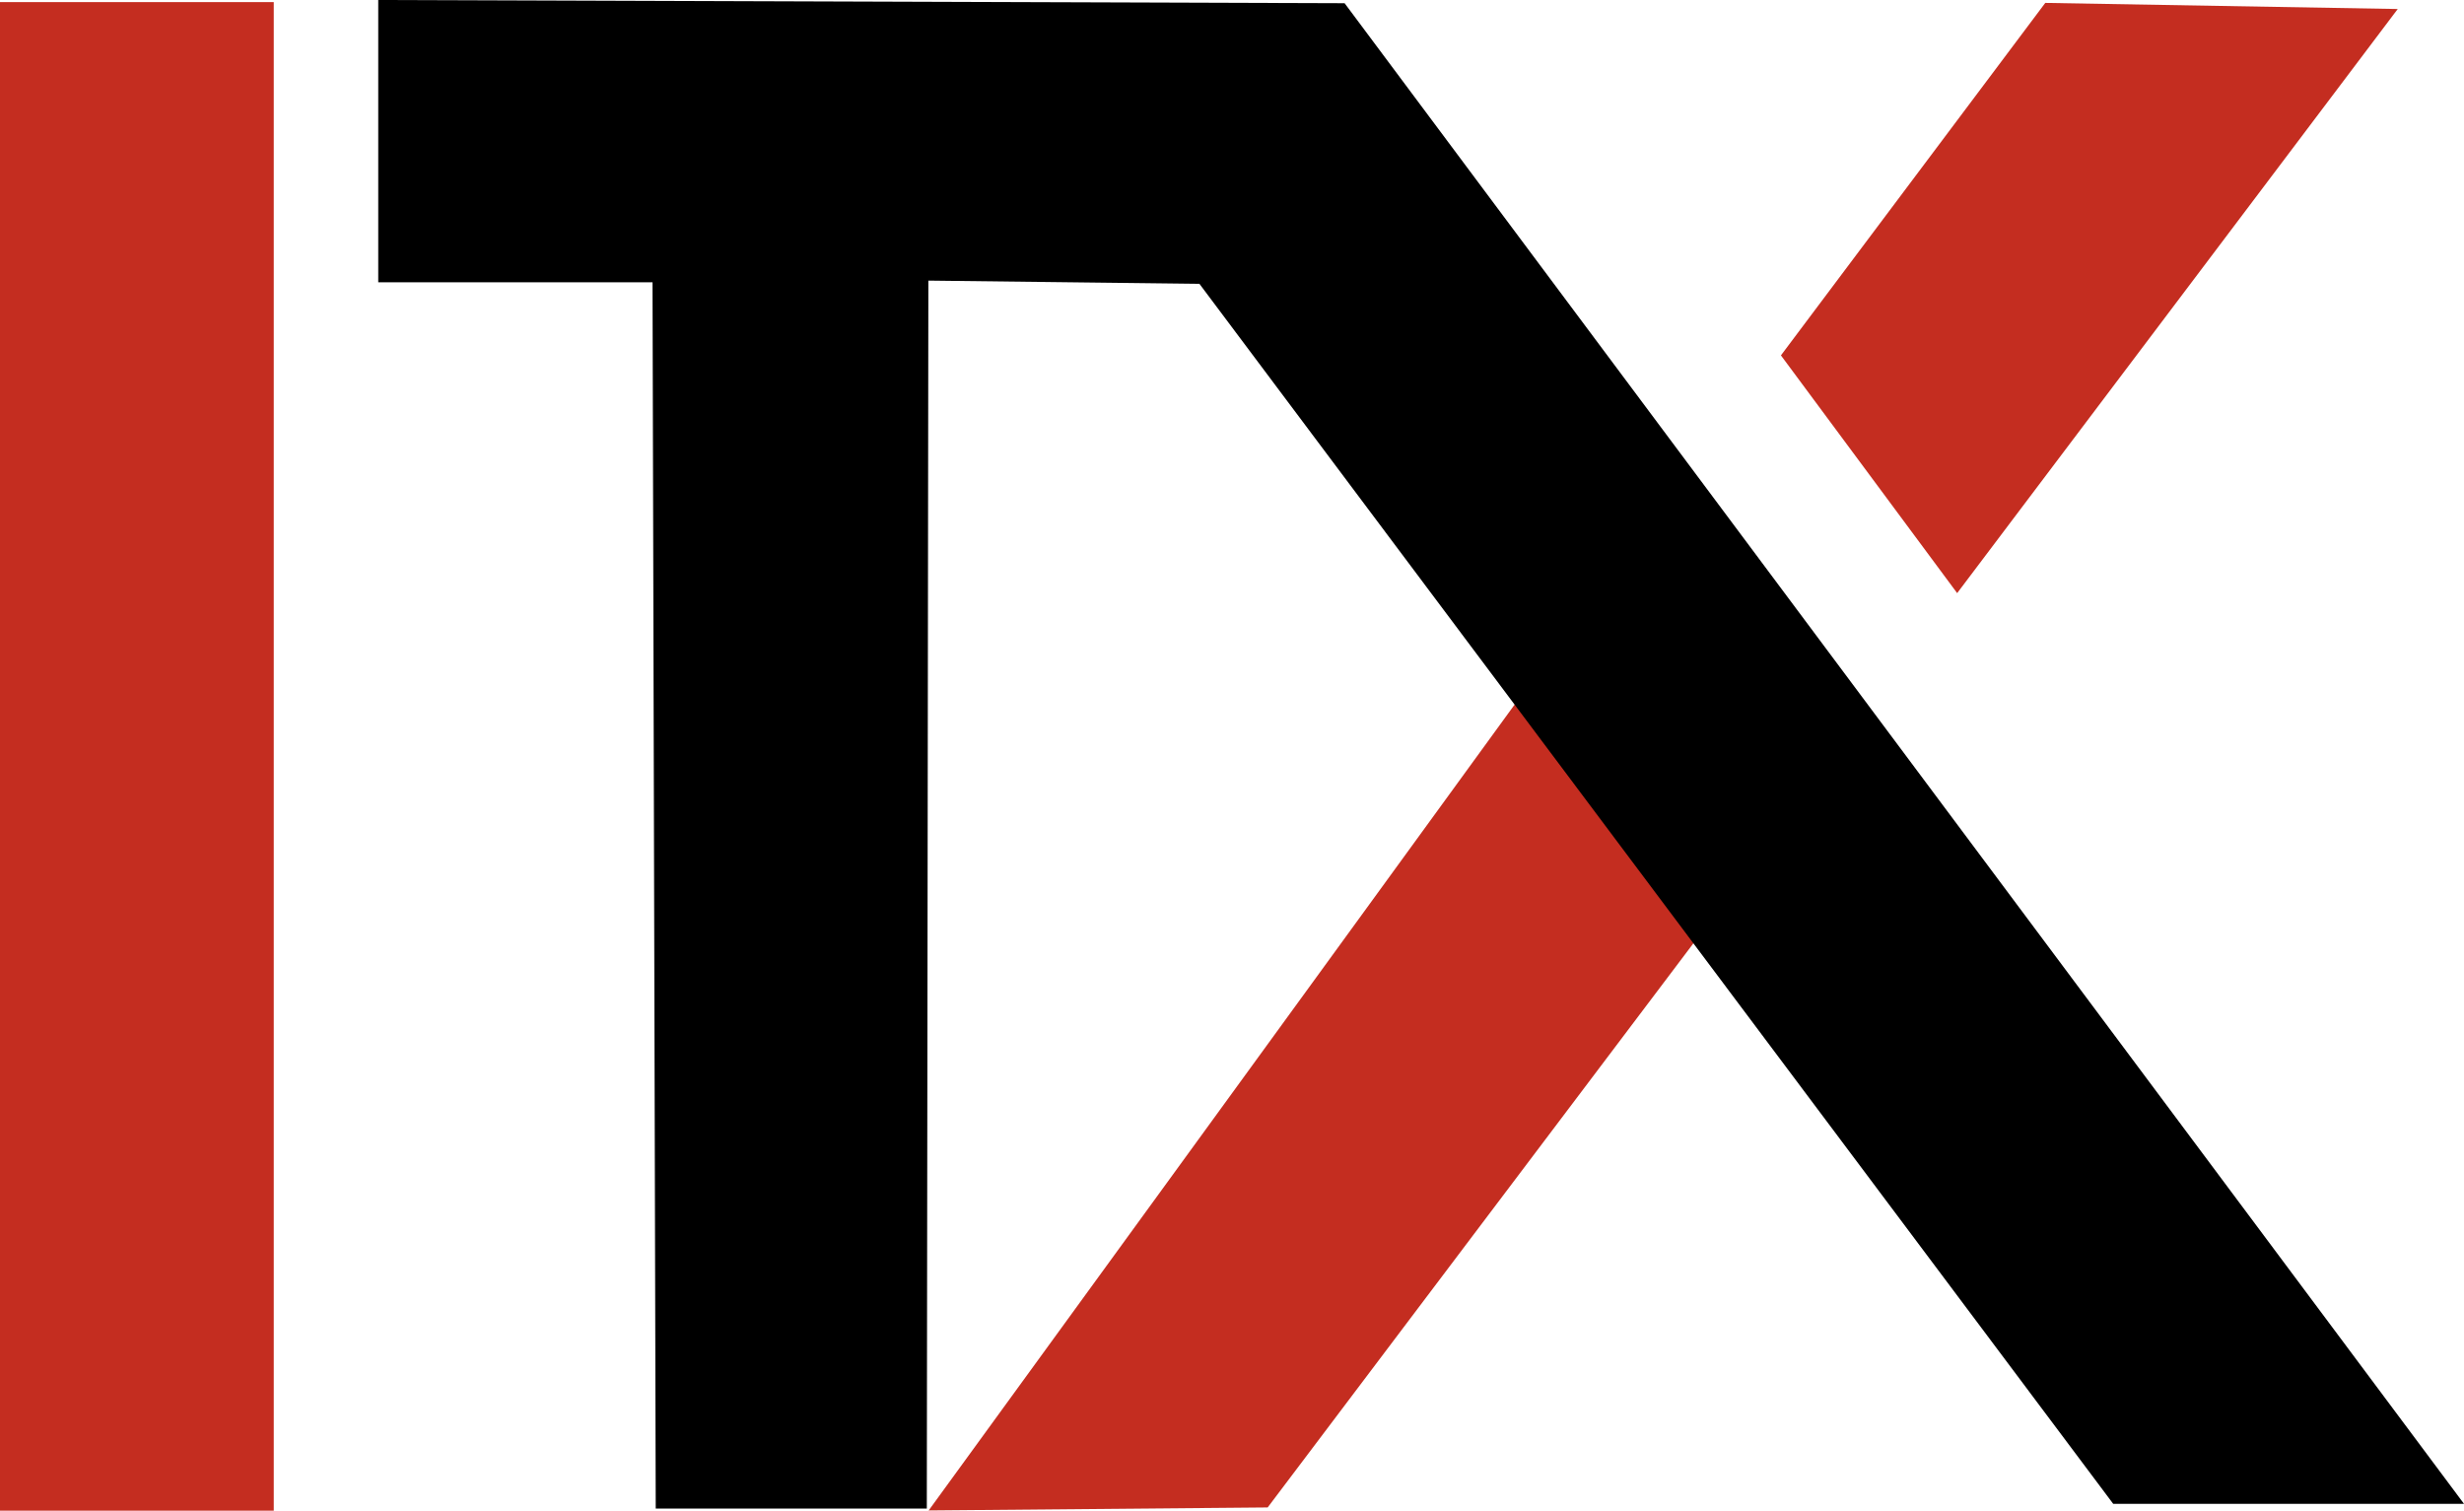 <?xml version="1.0" encoding="UTF-8" standalone="no"?>
<!-- Created with Inkscape (http://www.inkscape.org/) -->

<svg
   width="23.797mm"
   height="14.589mm"
   viewBox="0 0 23.797 14.589"
   version="1.1"
   id="svg1"
   xmlns="http://www.w3.org/2000/svg"
   xmlns:svg="http://www.w3.org/2000/svg">
  <defs
     id="defs1" />
  <g
     id="layer1"
     transform="translate(-13.27,-48.878)">
    <g
       id="g10"
       transform="translate(0.042,1.26)">
      <rect
         style="fill:#c42d20;fill-opacity:1;fill-rule:evenodd;stroke-width:0.052"
         id="rect4"
         width="2.644"
         height="14.569"
         x="13.228"
         y="47.638" />
      <path
         style="fill:#c42d20;fill-opacity:1;stroke:#000000;stroke-width:0;stroke-linecap:butt;stroke-linejoin:miter;stroke-dasharray:none;stroke-opacity:1"
         d="m 25.471,62.176 4.132,-5.475 -1.73,-2.302 -5.676,7.806 z"
         id="path8" />
      <path
         style="fill:#000000;fill-opacity:1;stroke:#000000;stroke-width:0;stroke-linecap:butt;stroke-linejoin:miter;stroke-dasharray:none;stroke-opacity:1"
         d="m 37.025,62.141 -10.811,-14.492 -9.333,-0.031 v 2.726 h 2.649 l 0.031,11.843 h 2.618 l 0.015,-11.859 2.618,0.031 8.825,11.782 z"
         id="path9" />
      <path
         style="fill:#c42d20;fill-opacity:1;stroke:#000000;stroke-width:0;stroke-linecap:butt;stroke-linejoin:miter;stroke-dasharray:none;stroke-opacity:1"
         d="m 32.981,47.646 3.404,0.059 -4.255,5.641 -1.702,-2.296 z"
         id="path10" />
    </g>
  </g>
</svg>
